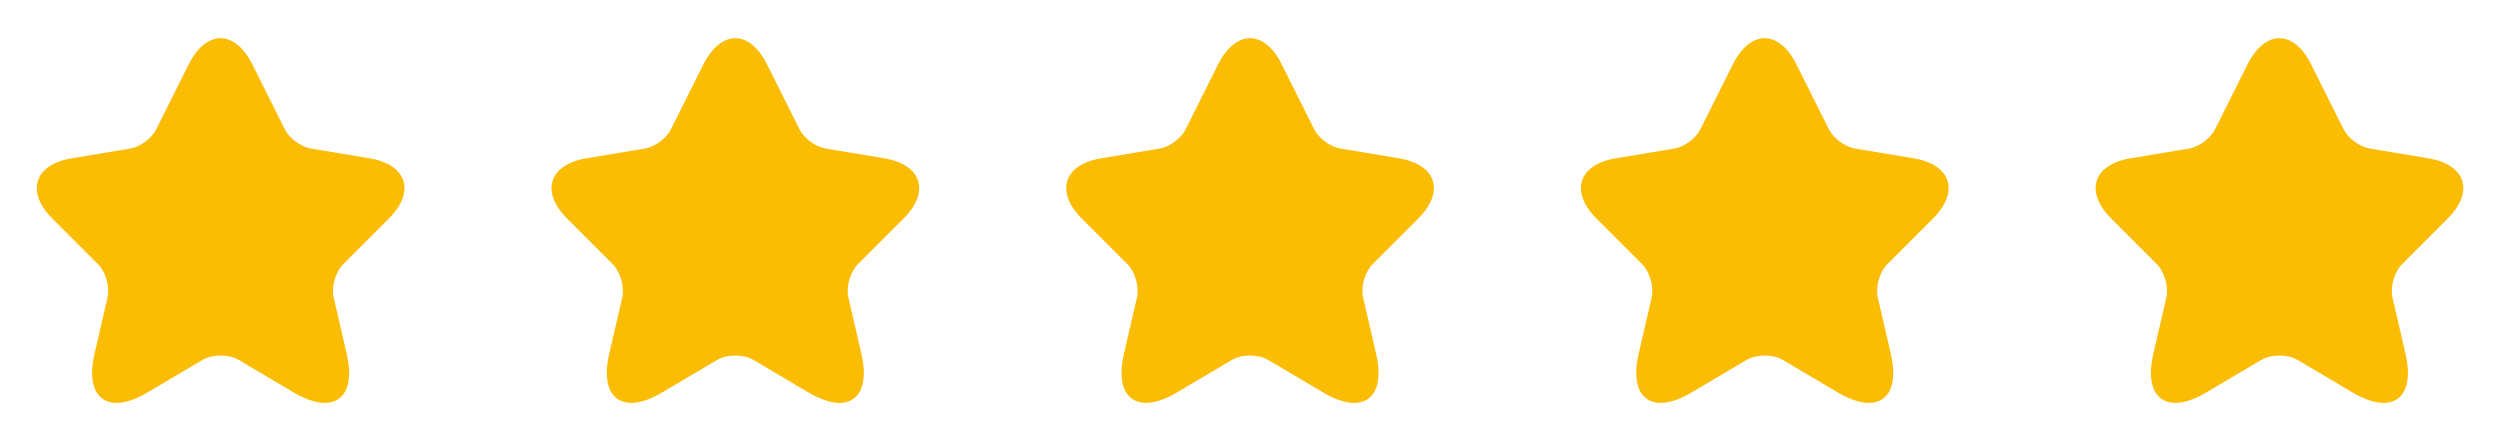 <svg width="136" height="24" viewBox="0 0 136 24" fill="none" xmlns="http://www.w3.org/2000/svg">
<path d="M13.731 3.511L15.491 7.031C15.731 7.521 16.371 7.991 16.911 8.081L20.101 8.611C22.141 8.951 22.621 10.431 21.151 11.891L18.671 14.371C18.251 14.791 18.021 15.601 18.151 16.181L18.861 19.251C19.421 21.681 18.131 22.621 15.981 21.351L12.991 19.581C12.451 19.261 11.561 19.261 11.011 19.581L8.021 21.351C5.881 22.621 4.581 21.671 5.141 19.251L5.851 16.181C5.981 15.601 5.751 14.791 5.331 14.371L2.851 11.891C1.391 10.431 1.861 8.951 3.901 8.611L7.091 8.081C7.621 7.991 8.261 7.521 8.501 7.031L10.261 3.511C11.221 1.601 12.781 1.601 13.731 3.511Z" fill="#FBBC04"/>
<path d="M41.731 3.511L43.491 7.031C43.731 7.521 44.371 7.991 44.911 8.081L48.101 8.611C50.141 8.951 50.621 10.431 49.151 11.891L46.671 14.371C46.251 14.791 46.021 15.601 46.151 16.181L46.861 19.251C47.421 21.681 46.131 22.621 43.981 21.351L40.991 19.581C40.451 19.261 39.561 19.261 39.011 19.581L36.021 21.351C33.881 22.621 32.581 21.671 33.141 19.251L33.851 16.181C33.981 15.601 33.751 14.791 33.331 14.371L30.851 11.891C29.391 10.431 29.861 8.951 31.901 8.611L35.091 8.081C35.621 7.991 36.261 7.521 36.501 7.031L38.261 3.511C39.221 1.601 40.781 1.601 41.731 3.511Z" fill="#FBBC04"/>
<path d="M69.731 3.511L71.491 7.031C71.731 7.521 72.371 7.991 72.911 8.081L76.101 8.611C78.141 8.951 78.621 10.431 77.151 11.891L74.671 14.371C74.251 14.791 74.021 15.601 74.151 16.181L74.861 19.251C75.421 21.681 74.131 22.621 71.981 21.351L68.991 19.581C68.451 19.261 67.561 19.261 67.011 19.581L64.021 21.351C61.881 22.621 60.581 21.671 61.141 19.251L61.851 16.181C61.981 15.601 61.751 14.791 61.331 14.371L58.851 11.891C57.391 10.431 57.861 8.951 59.901 8.611L63.091 8.081C63.621 7.991 64.261 7.521 64.501 7.031L66.261 3.511C67.221 1.601 68.781 1.601 69.731 3.511Z" fill="#FBBC04"/>
<path d="M97.731 3.511L99.491 7.031C99.731 7.521 100.371 7.991 100.911 8.081L104.101 8.611C106.141 8.951 106.621 10.431 105.151 11.891L102.671 14.371C102.251 14.791 102.021 15.601 102.151 16.181L102.861 19.251C103.421 21.681 102.131 22.621 99.981 21.351L96.991 19.581C96.451 19.261 95.561 19.261 95.011 19.581L92.021 21.351C89.881 22.621 88.581 21.671 89.141 19.251L89.851 16.181C89.981 15.601 89.751 14.791 89.331 14.371L86.851 11.891C85.391 10.431 85.861 8.951 87.901 8.611L91.091 8.081C91.621 7.991 92.261 7.521 92.501 7.031L94.261 3.511C95.221 1.601 96.781 1.601 97.731 3.511Z" fill="#FBBC04"/>
<path d="M125.731 3.511L127.491 7.031C127.731 7.521 128.371 7.991 128.911 8.081L132.101 8.611C134.141 8.951 134.621 10.431 133.151 11.891L130.671 14.371C130.251 14.791 130.021 15.601 130.151 16.181L130.861 19.251C131.421 21.681 130.131 22.621 127.981 21.351L124.991 19.581C124.451 19.261 123.561 19.261 123.011 19.581L120.021 21.351C117.881 22.621 116.581 21.671 117.141 19.251L117.851 16.181C117.981 15.601 117.751 14.791 117.331 14.371L114.851 11.891C113.391 10.431 113.861 8.951 115.901 8.611L119.091 8.081C119.621 7.991 120.261 7.521 120.501 7.031L122.261 3.511C123.221 1.601 124.781 1.601 125.731 3.511Z" fill="#FBBC04"/>
</svg>
